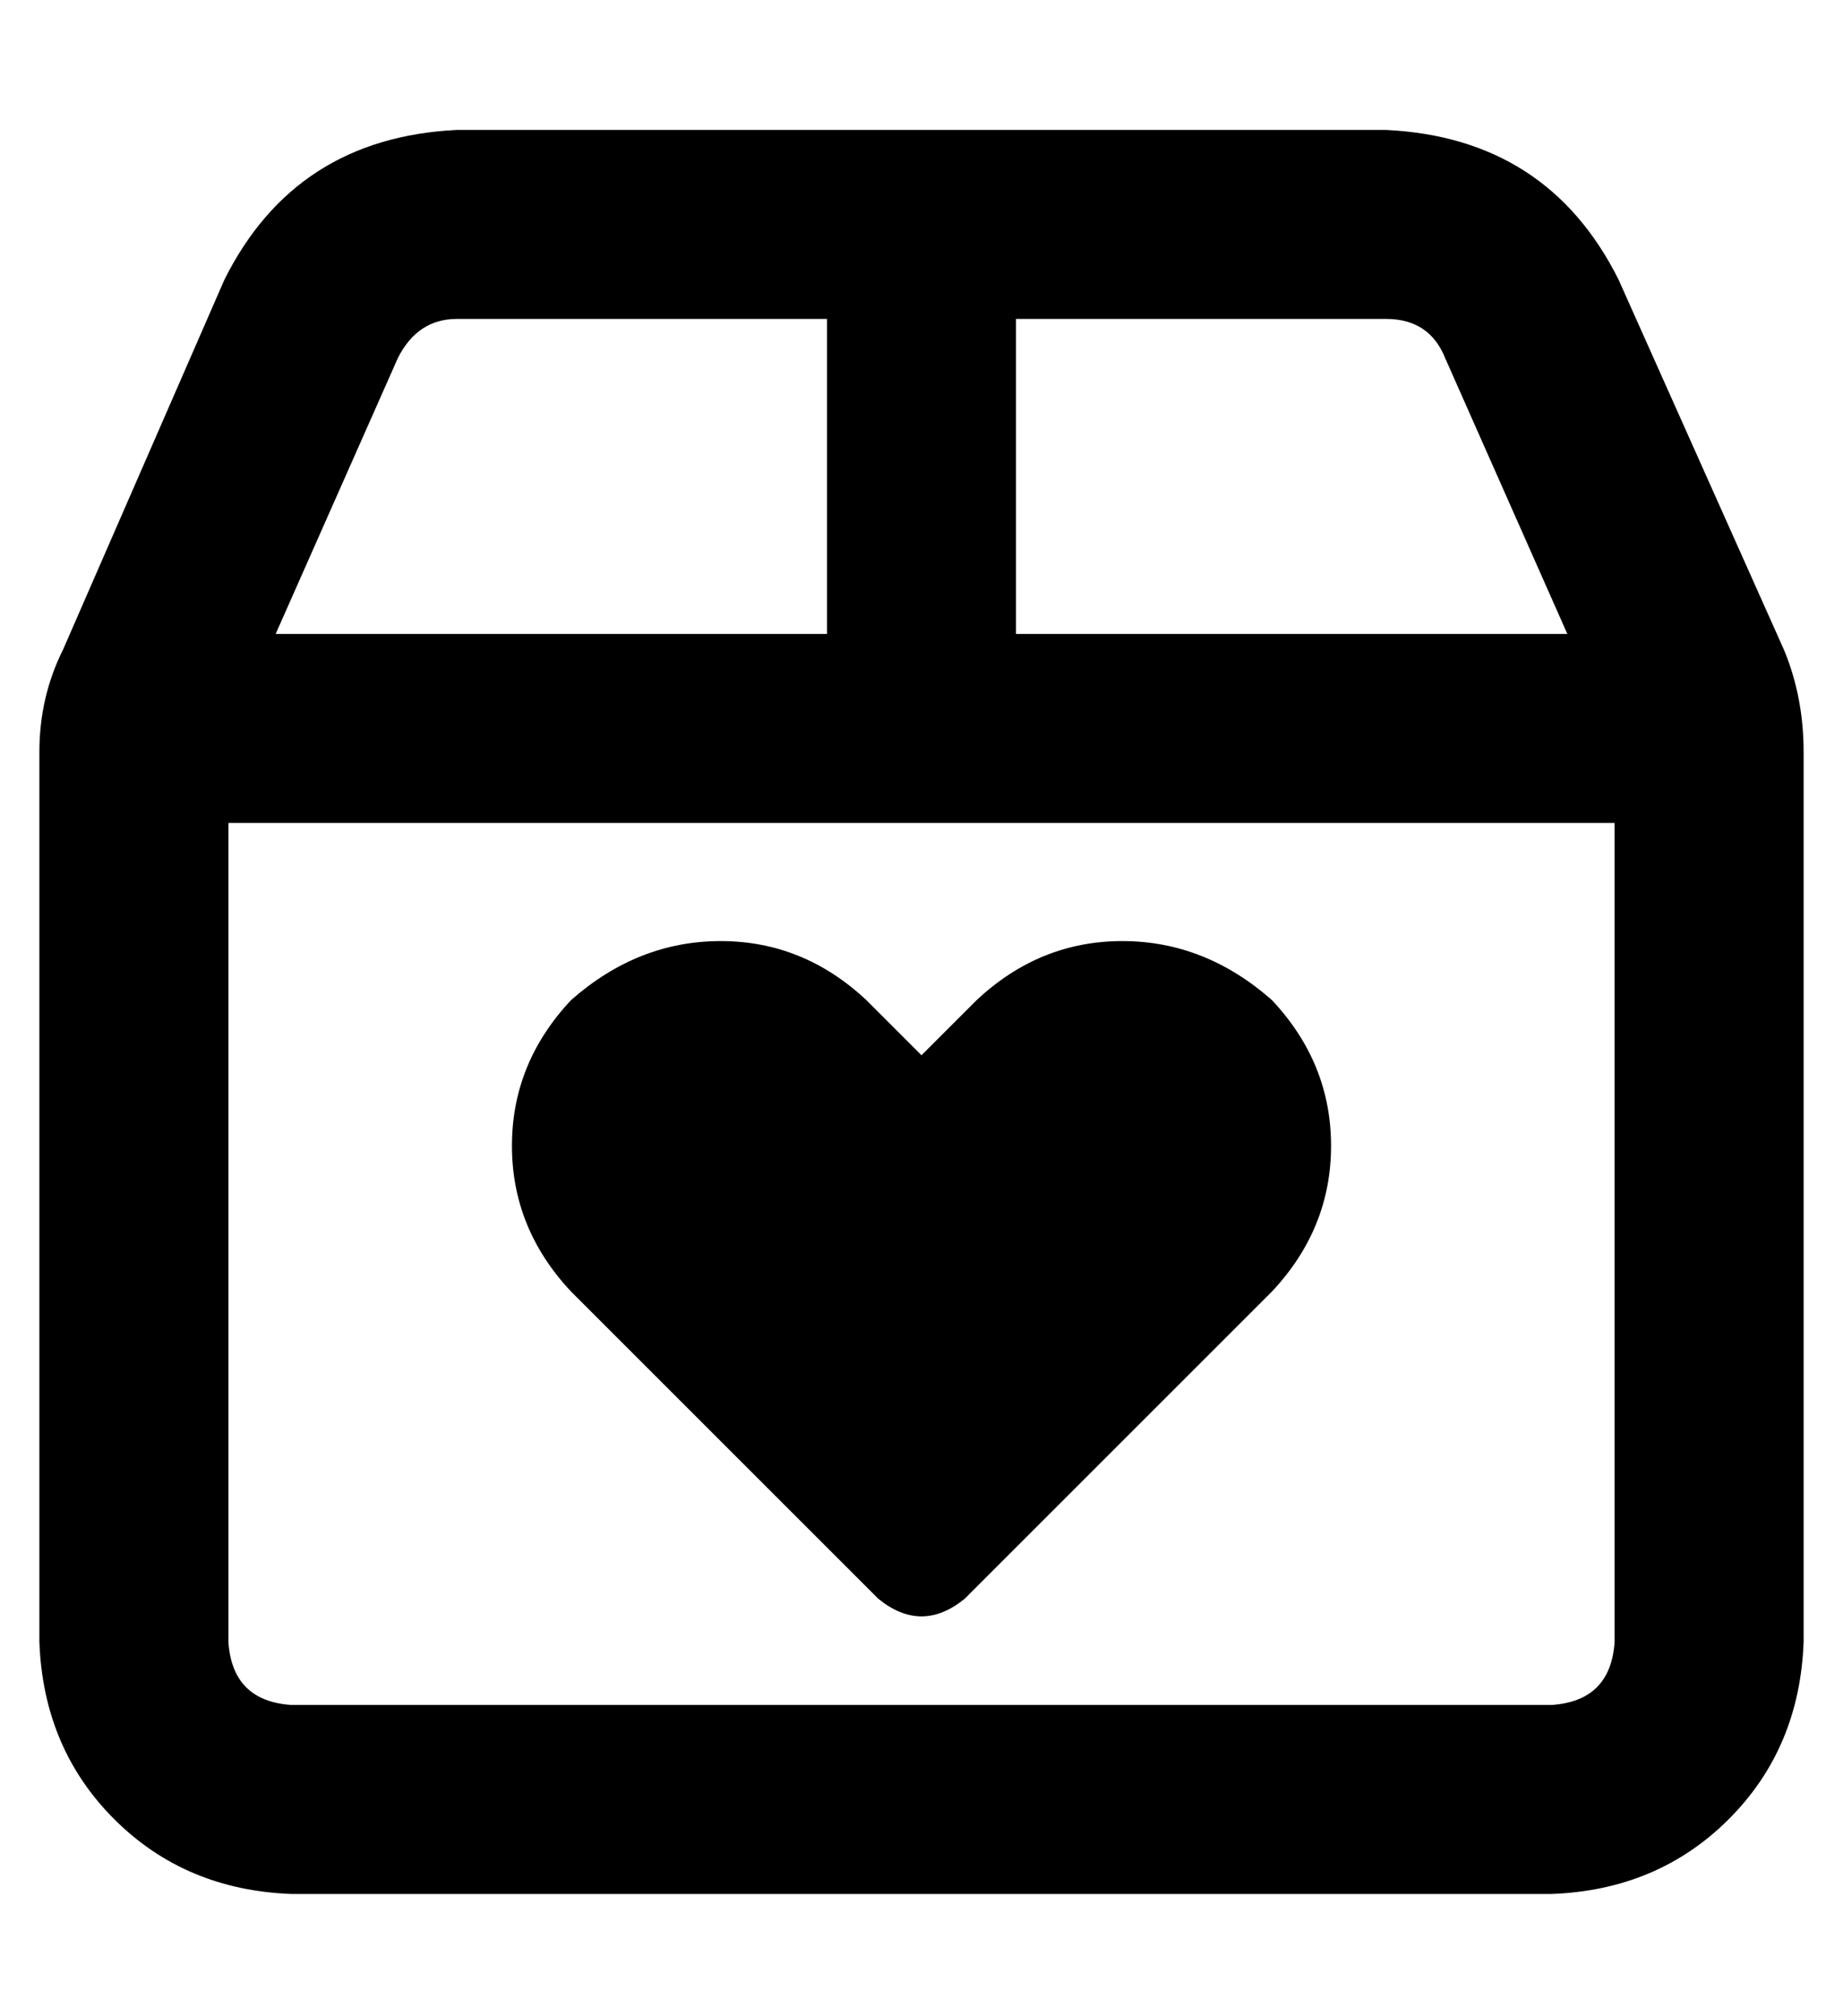 <?xml version="1.0" standalone="no"?>
<!DOCTYPE svg PUBLIC "-//W3C//DTD SVG 1.1//EN" "http://www.w3.org/Graphics/SVG/1.1/DTD/svg11.dtd" >
<svg xmlns="http://www.w3.org/2000/svg" xmlns:xlink="http://www.w3.org/1999/xlink" version="1.1" viewBox="-10 -40 468 512">
   <path fill="currentColor"
d="M248 41h94h-94h94q11 0 15 10l31 70v0h-140v0v-80v0zM48 169h352h-352h352v208v0q-1 15 -16 16h-320v0q-15 -1 -16 -16v-208v0zM200 121h-140h140h-140l31 -70v0q5 -10 15 -10h94v0v80v0zM401 31q-18 -36 -59 -38h-236v0q-41 2 -59 38l-41 94v0q-6 12 -6 26v226v0
q1 27 19 45t45 19h320v0q27 -1 45 -19t19 -45v-226v0q0 -14 -5 -26l-42 -94v0zM213 366q11 9 22 0l78 -78v0q15 -16 15 -37t-15 -37q-17 -15 -38 -15t-37 15l-14 14v0l-14 -14v0q-16 -15 -37 -15t-38 15q-15 16 -15 37t15 37l78 78v0z" />
</svg>
